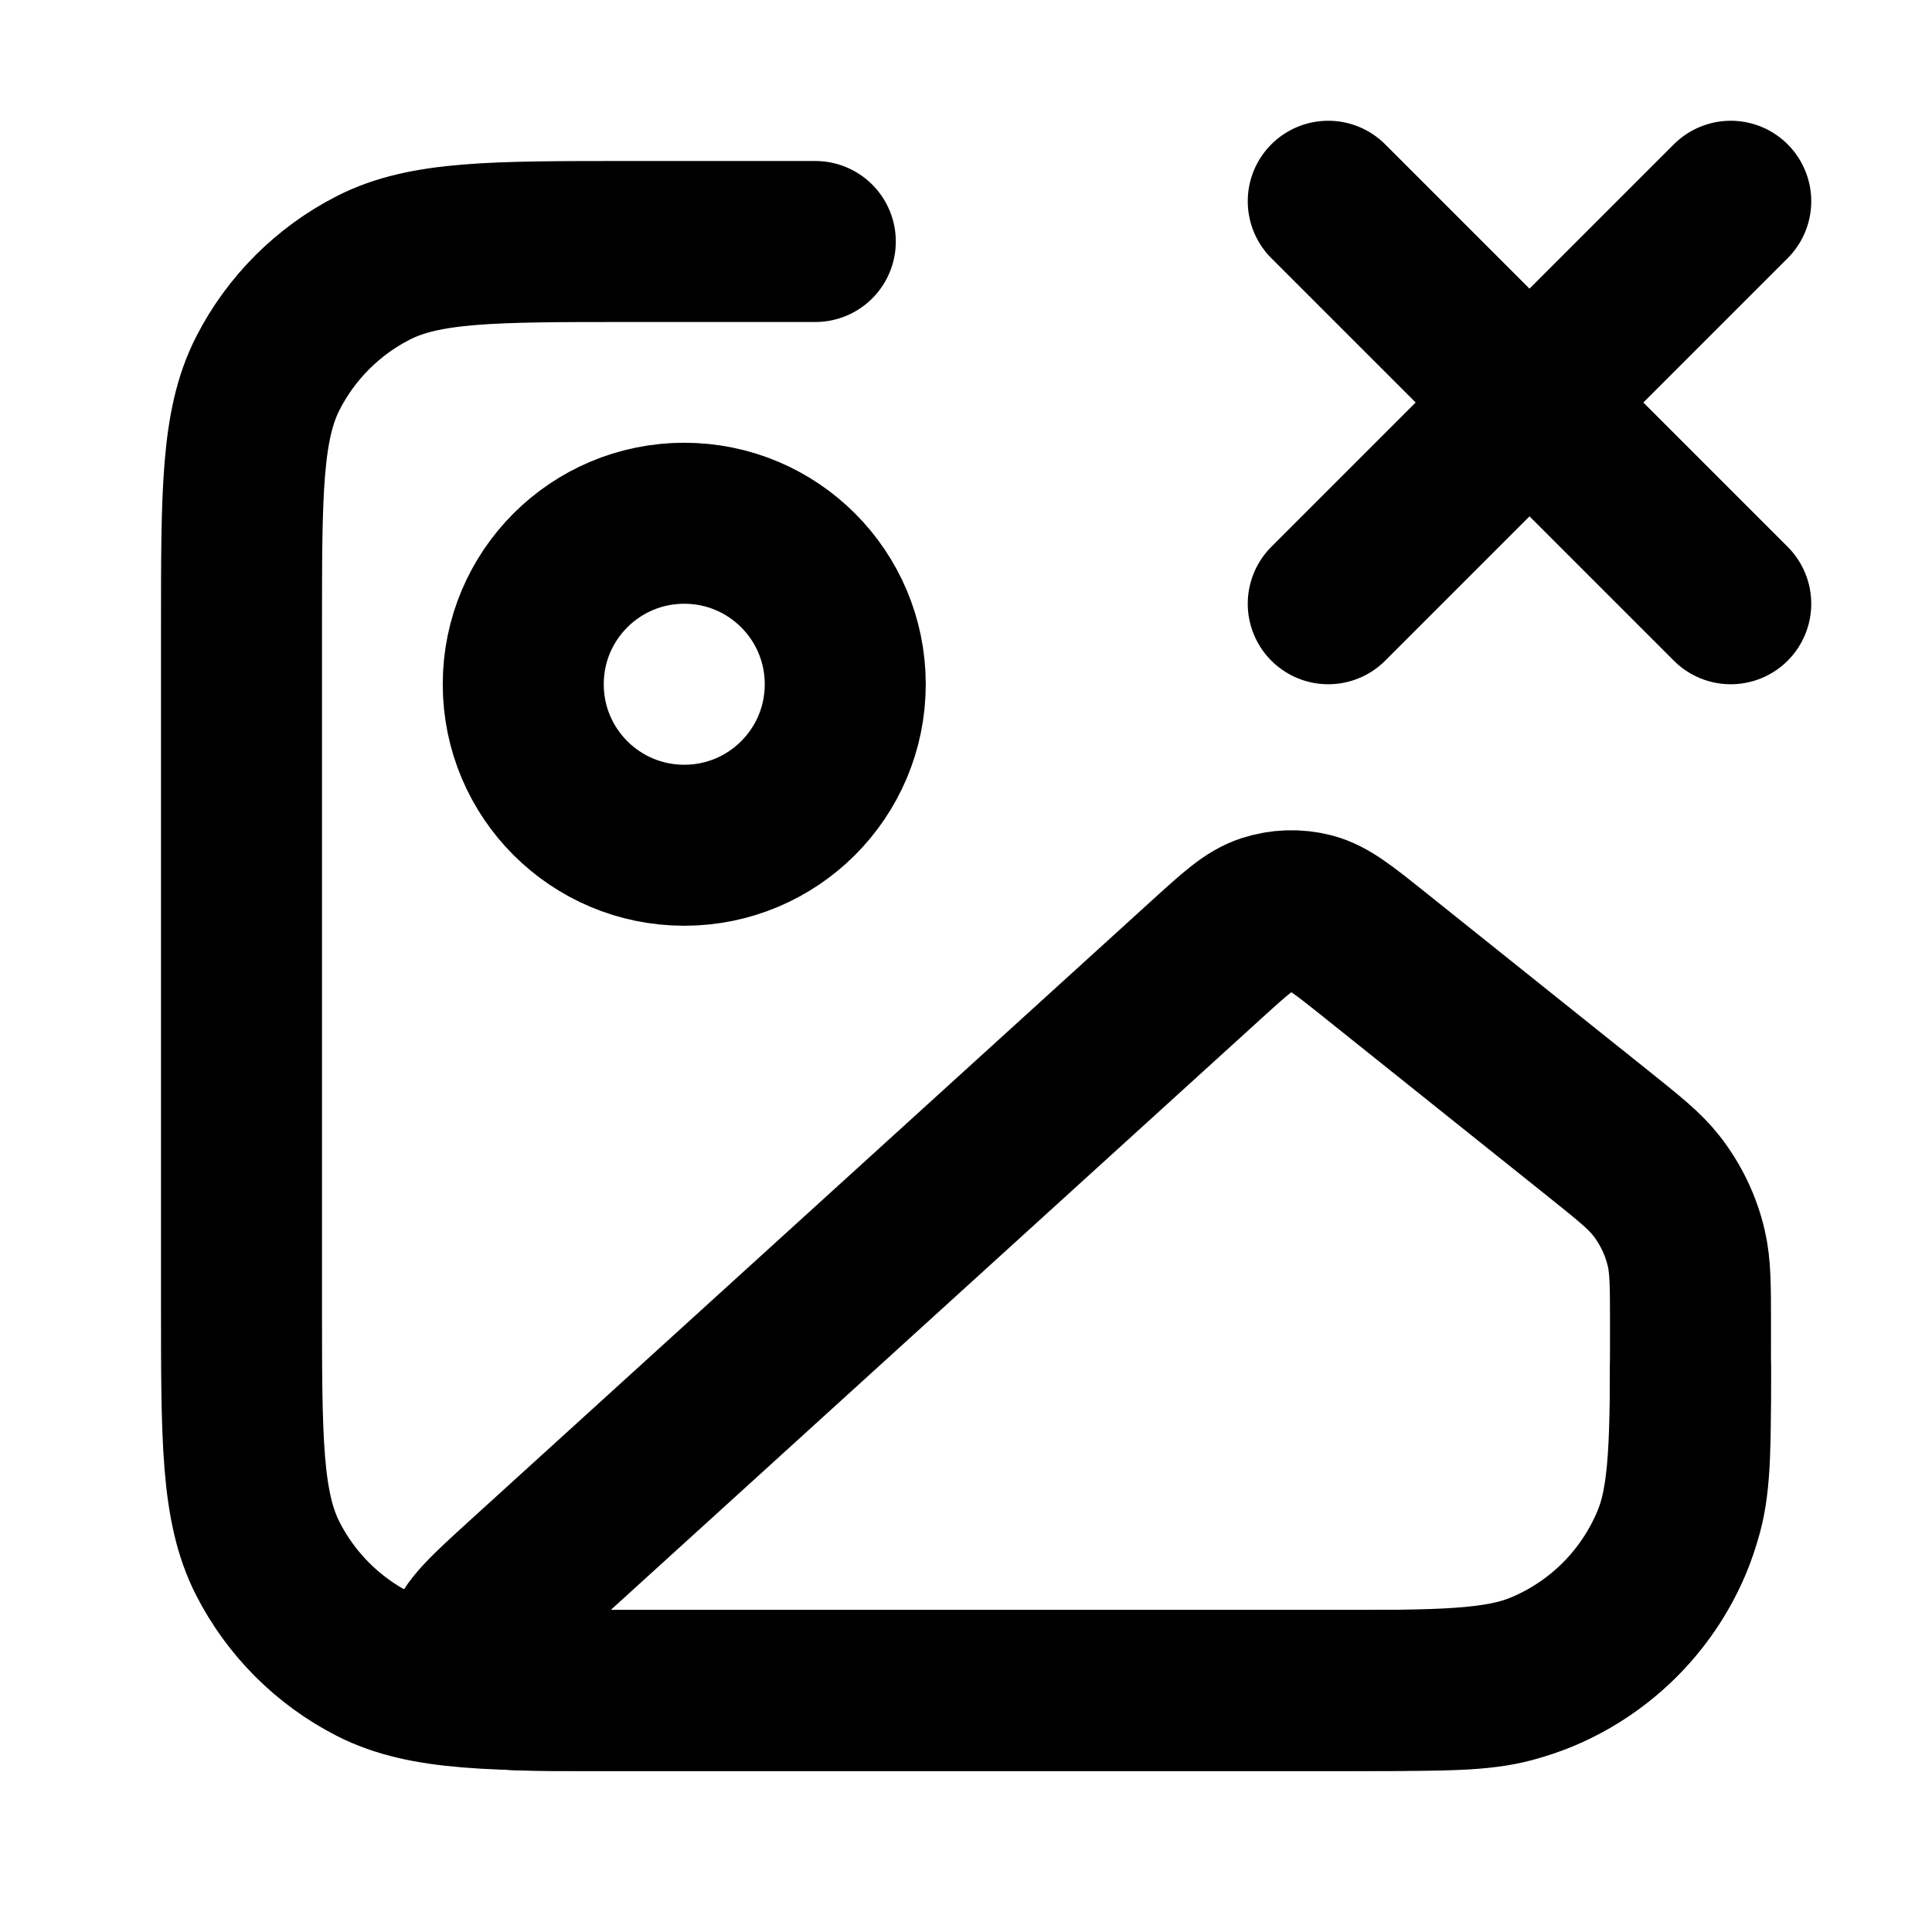 <?xml version="1.0" encoding="UTF-8"?>
<svg width="24px" height="24px" viewBox="0 0 24 24" version="1.1" xmlns="http://www.w3.org/2000/svg" xmlns:xlink="http://www.w3.org/1999/xlink">
    <title>image-x</title>
    <g id="Line-icons" stroke="none" stroke-width="1" fill="none" fill-rule="evenodd" stroke-linecap="round" stroke-linejoin="round">
        <g id="Images" transform="translate(-880, -316)" fill-rule="nonzero" stroke="#000000" stroke-width="2">
            <g id="Icon" transform="translate(883, 318.5)">
                <path d="M5.5,8 C6.605,8 7.5,7.105 7.5,6 C7.5,4.895 6.605,4 5.5,4 C4.395,4 3.5,4.895 3.5,6 C3.5,7.105 4.395,8 5.5,8 Z"></path>
                <path d="M3.531,17.108 L11.99,9.418 C12.349,9.092 12.528,8.929 12.733,8.863 C12.913,8.804 13.106,8.798 13.29,8.845 C13.498,8.899 13.687,9.05 14.066,9.353 L16.863,11.59 C17.241,11.893 17.43,12.044 17.573,12.226 C17.753,12.455 17.881,12.721 17.947,13.004 C18,13.23 18,13.472 18,13.956 C18,15.395 18,16.115 17.758,16.68 C17.455,17.389 16.889,17.955 16.18,18.258 C15.615,18.5 14.895,18.5 13.456,18.5 L4.069,18.5 C3.426,18.5 3.105,18.5 2.963,18.376 C2.84,18.268 2.778,18.107 2.796,17.944 C2.817,17.757 3.055,17.541 3.531,17.108 Z"></path>
                <path d="M18.5,5 L13.5,0 M13.5,5 L18.5,0 M7.128,0.5 L4.8,0.5 L4.8,0.5 C3.12,0.5 2.28,0.5 1.638,0.827 C1.074,1.115 0.615,1.574 0.327,2.138 C0,2.78 0,3.62 0,5.3 L0,13.7 C0,15.38 0,16.22 0.327,16.862 C0.615,17.426 1.074,17.885 1.638,18.173 C2.28,18.5 3.12,18.5 4.8,18.5 L14,18.5 C14.93,18.5 15.395,18.5 15.776,18.398 C16.812,18.12 17.62,17.312 17.898,16.276 C18,15.895 18,15.43 18,14.5"></path>
            </g>
        </g>
    </g>
</svg>